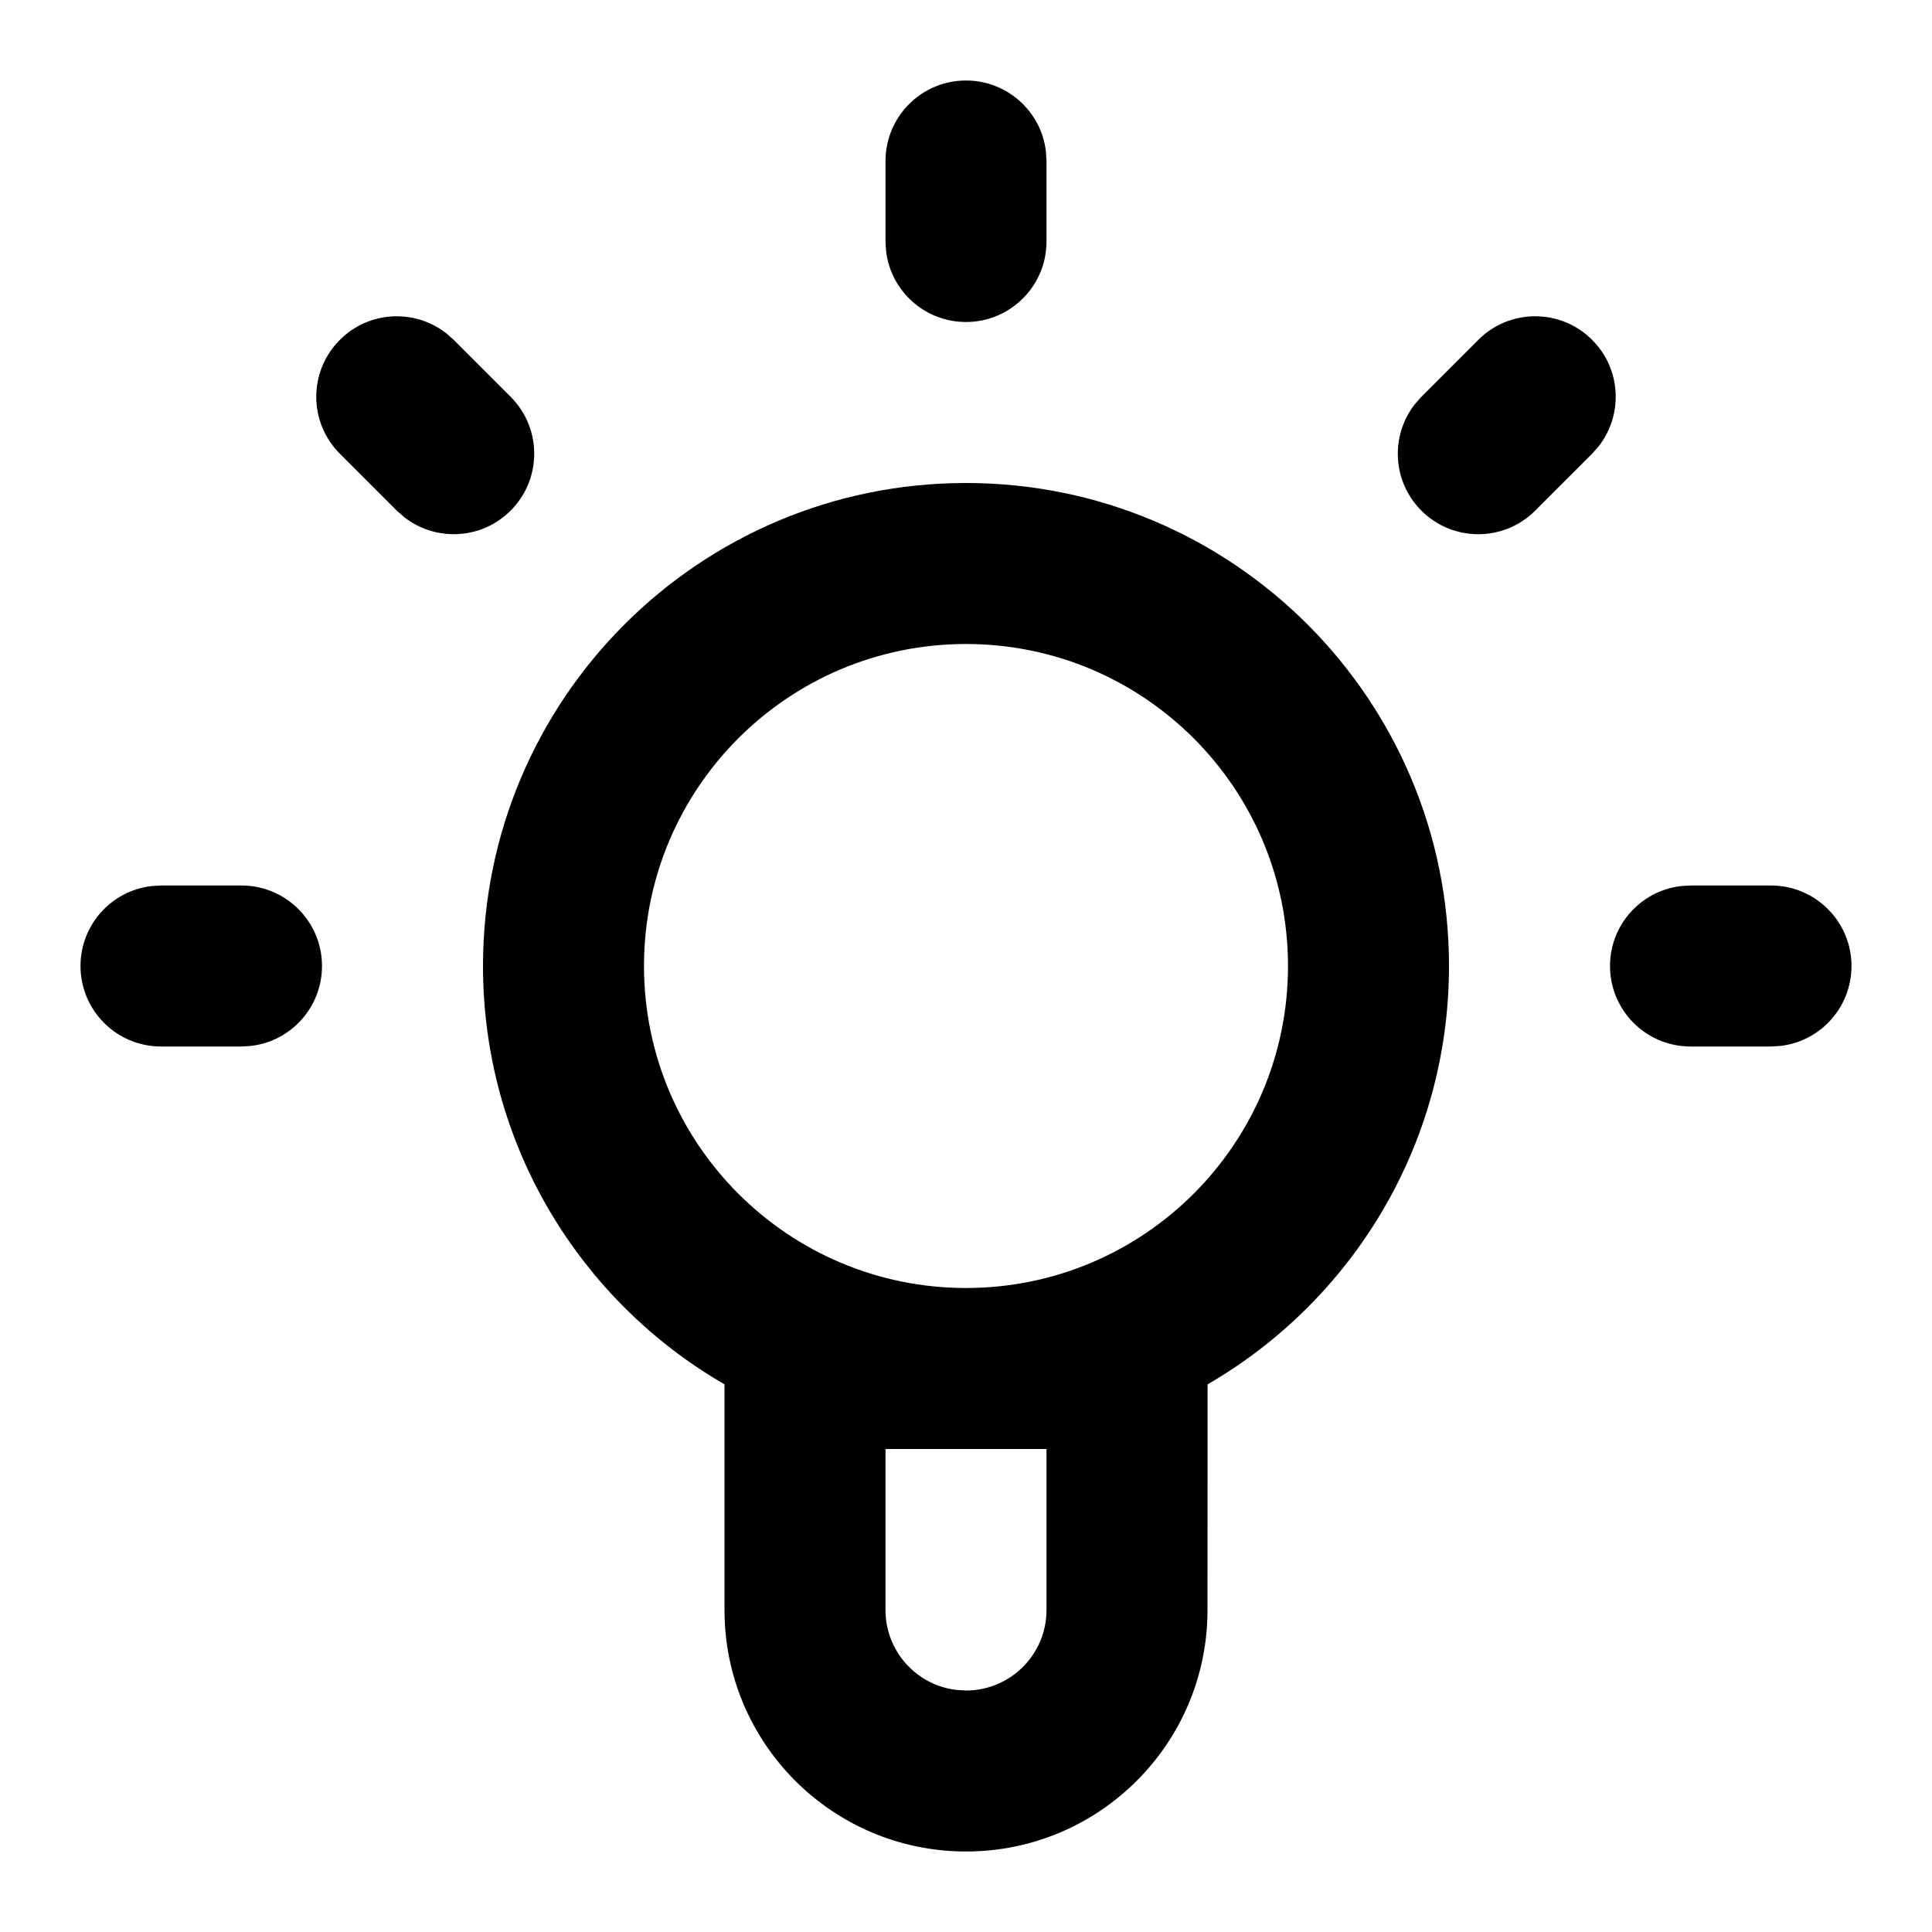 <svg xmlns="http://www.w3.org/2000/svg" width="24" height="24" viewBox="0 0 24 24">
  <path d="M12,6 C15.314,6 18,8.686 18,12 C18,14.22 16.794,16.159 15.001,17.197 L15,20 C15,21.657 13.657,23 12,23 C10.343,23 9,21.657 9,20 L9,20 L9,17.197 C7.207,16.16 6,14.221 6,12 C6,8.686 8.686,6 12,6 Z M13,18 L11,18 L11,20 C11,20.513 11.386,20.936 11.883,20.993 L11.883,20.993 L12,21 C12.552,21 13,20.552 13,20 L13,20 L13,18 Z M12,8 C9.791,8 8,9.791 8,12 C8,14.209 9.791,16 12,16 C14.209,16 16,14.209 16,12 C16,9.791 14.209,8 12,8 Z M22,11 C22.552,11 23,11.448 23,12 C23,12.513 22.614,12.936 22.117,12.993 L22,13 L21,13 C20.448,13 20,12.552 20,12 C20,11.487 20.386,11.064 20.883,11.007 L21,11 L22,11 Z M3,11 C3.552,11 4,11.448 4,12 C4,12.513 3.614,12.936 3.117,12.993 L3,13 L2,13 C1.448,13 1,12.552 1,12 C1,11.487 1.386,11.064 1.883,11.007 L2,11 L3,11 Z M19.778,4.222 C20.139,4.582 20.166,5.15 19.861,5.542 L19.778,5.636 L19.071,6.343 C18.681,6.734 18.047,6.734 17.657,6.343 C17.296,5.983 17.269,5.415 17.574,5.023 L17.657,4.929 L18.364,4.222 C18.754,3.831 19.388,3.831 19.778,4.222 Z M5.542,4.139 L5.636,4.222 L6.343,4.929 C6.734,5.319 6.734,5.953 6.343,6.343 C5.983,6.704 5.415,6.731 5.023,6.426 L4.929,6.343 L4.222,5.636 C3.831,5.246 3.831,4.612 4.222,4.222 C4.582,3.861 5.15,3.834 5.542,4.139 Z M12,1 C12.513,1 12.936,1.386 12.993,1.883 L13,2 L13,3 C13,3.552 12.552,4 12,4 C11.487,4 11.064,3.614 11.007,3.117 L11,3 L11,2 C11,1.448 11.448,1 12,1 Z"/>
</svg>
